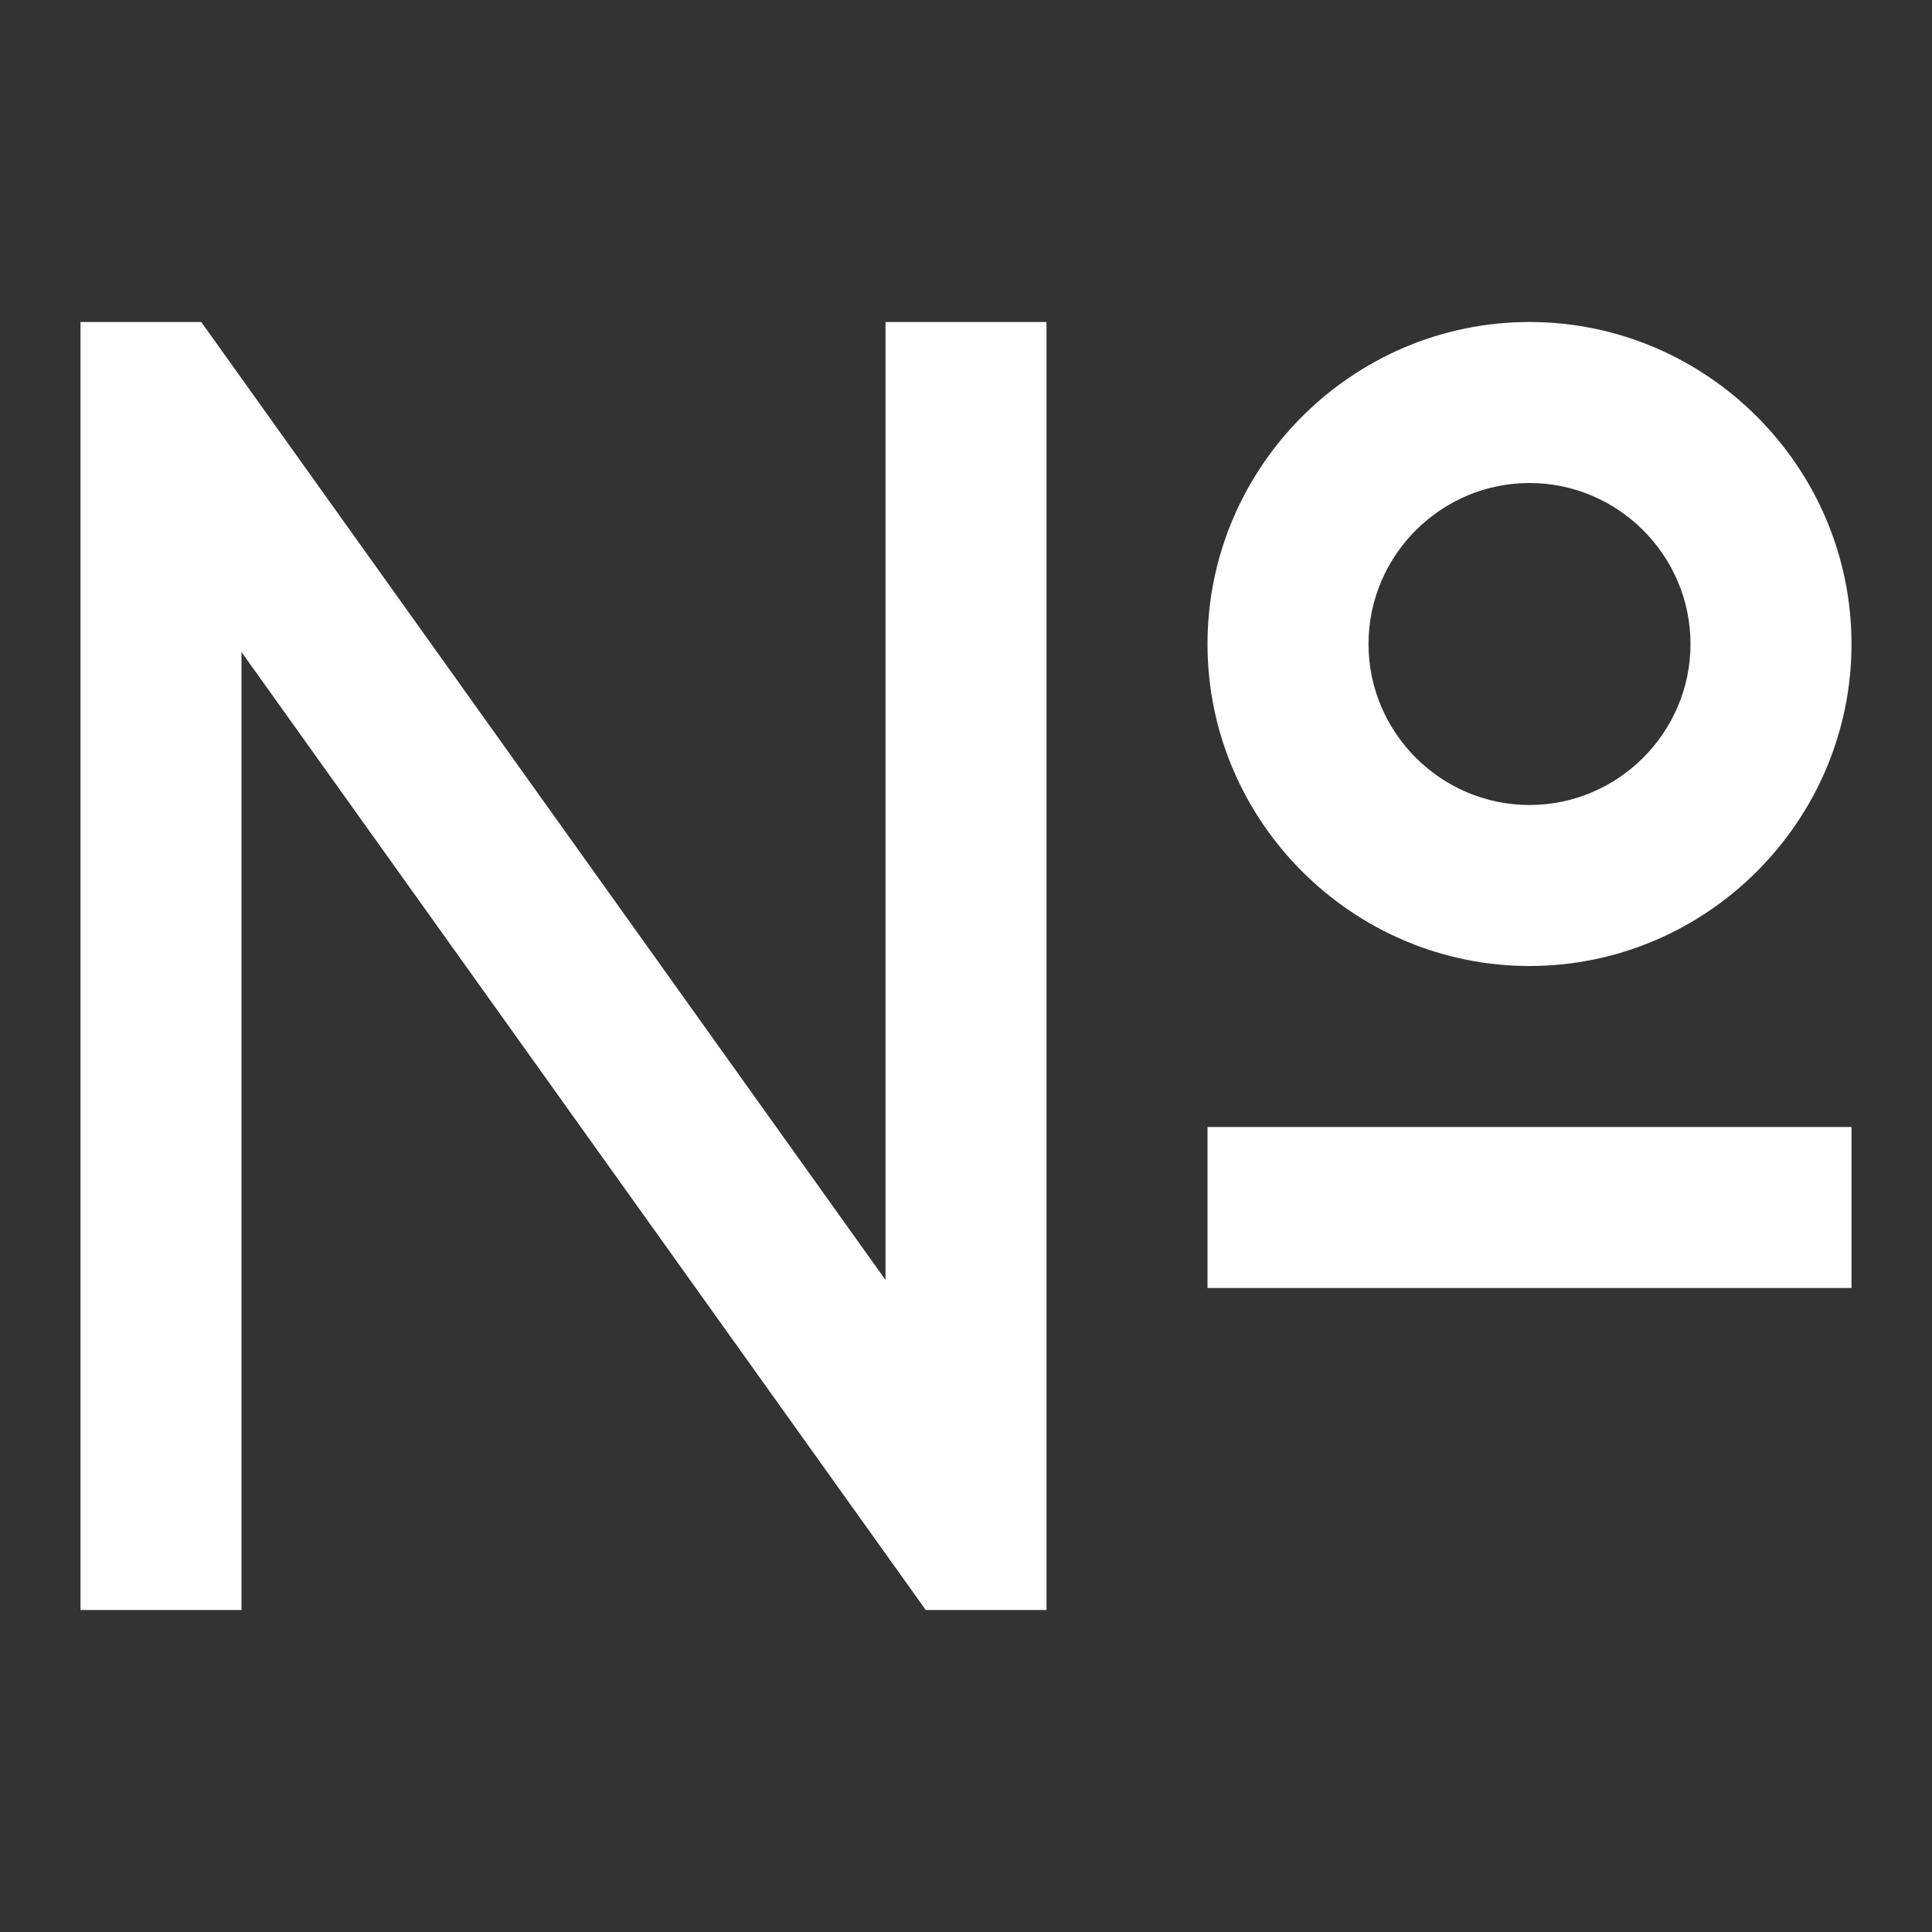 <?xml version="1.0" encoding="utf-8"?>
<!-- Generator: Adobe Illustrator 22.1.0, SVG Export Plug-In . SVG Version: 6.00 Build 0)  -->
<svg version="1.1" id="Layer_1" xmlns="http://www.w3.org/2000/svg" xmlns:xlink="http://www.w3.org/1999/xlink" x="0px" y="0px"
	 viewBox="0 0 24 24" style="enable-background:new 0 0 24 24;" xml:space="preserve">
<rect x="0" y="0" width="24" height="24" fill="#333333" stroke="none"/>
<rect id="XMLID_80_" style="fill:none;" width="24" height="24"/>
<path style="fill:#FFFFFF;" d="M19,4c-2.2,0-4,1.8-4,4c0,2.2,1.8,4,4,4s4-1.8,4-4C23,5.8,21.2,4,19,4z M19,10c-1.1,0-2-0.9-2-2
	c0-1.1,0.9-2,2-2s2,0.9,2,2C21,9.1,20.1,10,19,10z"/>
<rect x="15" y="14" style="fill:#FFFFFF;" width="8" height="2"/>
<polygon style="fill:#FFFFFF;" points="3,8.1 11.5,20 13,20 13,4 11,4 11,15.9 2.5,4 1,4 1,20 3,20 "/>
</svg>
